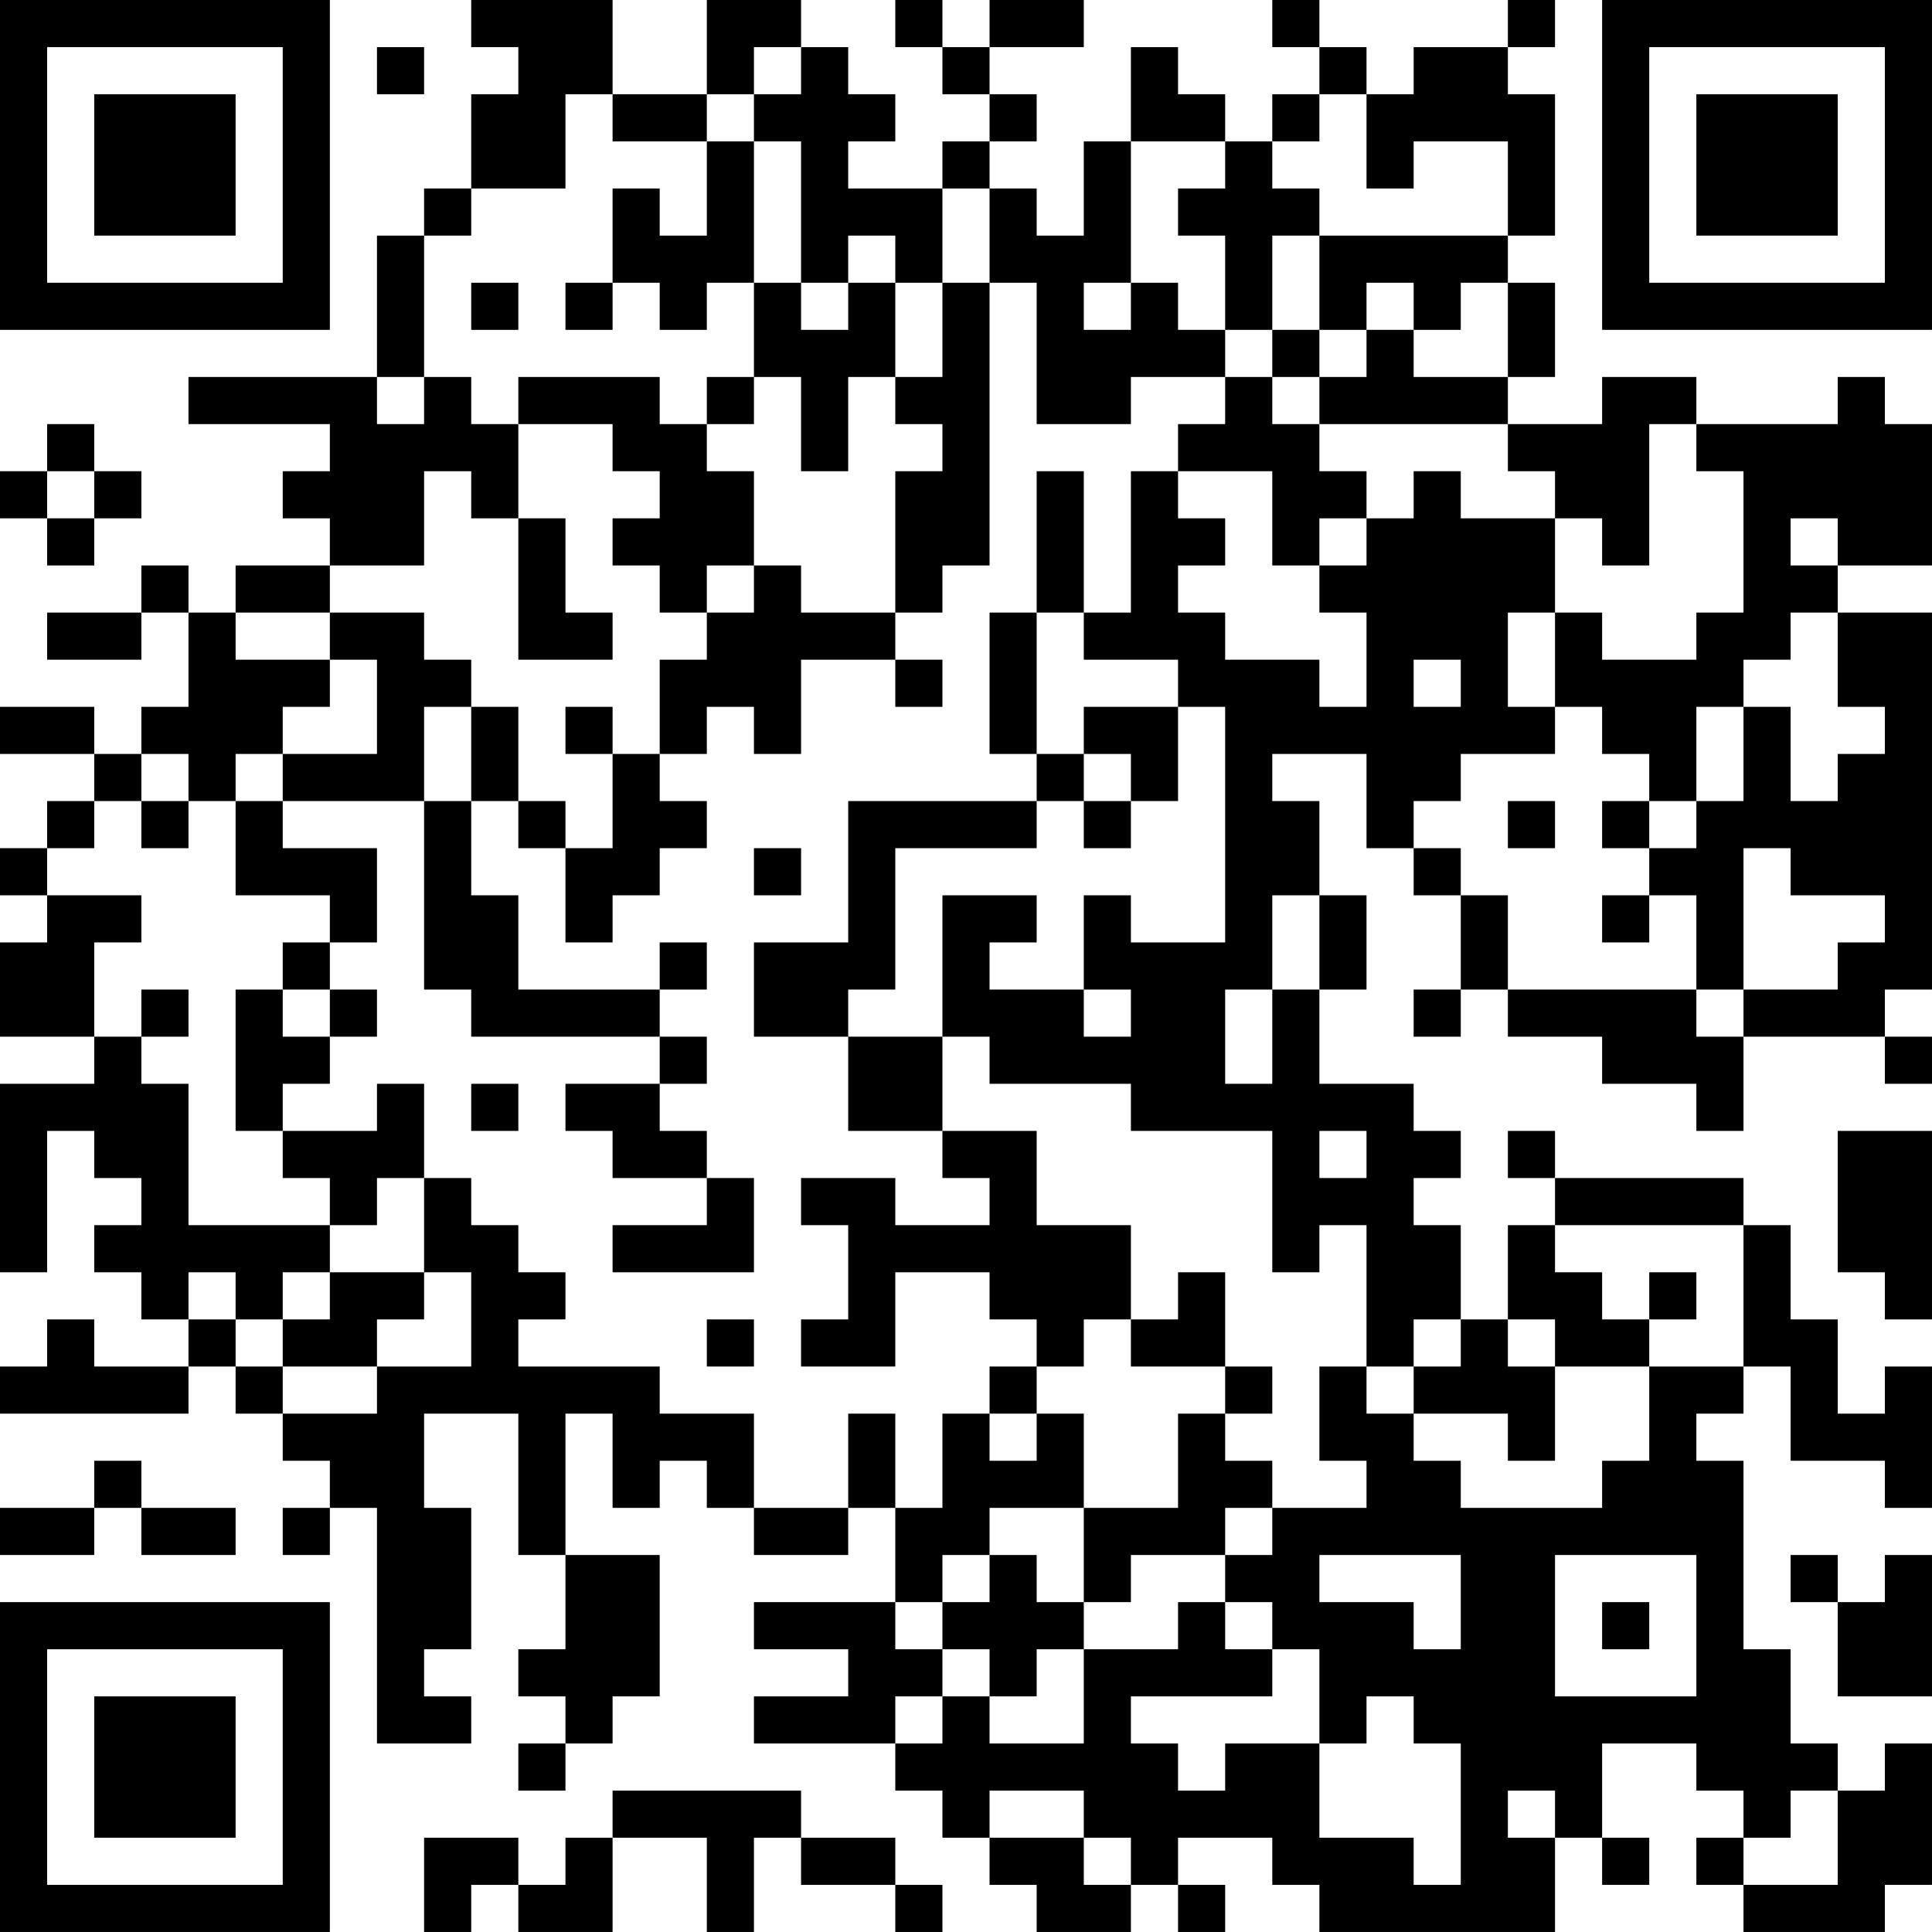 <?xml version="1.0" encoding="UTF-8"?>
<svg xmlns="http://www.w3.org/2000/svg" version="1.1" width="200" height="200" viewBox="0 0 200 200"><rect x="0" y="0" width="200" height="200" fill="#ffffff"/><g transform="scale(4.878)"><g transform="translate(0,0)"><path fill-rule="evenodd" d="M10 0L10 1L11 1L11 2L10 2L10 4L9 4L9 5L8 5L8 8L4 8L4 9L7 9L7 10L6 10L6 11L7 11L7 12L5 12L5 13L4 13L4 12L3 12L3 13L1 13L1 14L3 14L3 13L4 13L4 15L3 15L3 16L2 16L2 15L0 15L0 16L2 16L2 17L1 17L1 18L0 18L0 19L1 19L1 20L0 20L0 22L2 22L2 23L0 23L0 27L1 27L1 24L2 24L2 25L3 25L3 26L2 26L2 27L3 27L3 28L4 28L4 29L2 29L2 28L1 28L1 29L0 29L0 30L4 30L4 29L5 29L5 30L6 30L6 31L7 31L7 32L6 32L6 33L7 33L7 32L8 32L8 37L10 37L10 36L9 36L9 35L10 35L10 32L9 32L9 30L11 30L11 33L12 33L12 35L11 35L11 36L12 36L12 37L11 37L11 38L12 38L12 37L13 37L13 36L14 36L14 33L12 33L12 30L13 30L13 32L14 32L14 31L15 31L15 32L16 32L16 33L18 33L18 32L19 32L19 34L16 34L16 35L18 35L18 36L16 36L16 37L19 37L19 38L20 38L20 39L21 39L21 40L22 40L22 41L24 41L24 40L25 40L25 41L26 41L26 40L25 40L25 39L27 39L27 40L28 40L28 41L33 41L33 39L34 39L34 40L35 40L35 39L34 39L34 37L36 37L36 38L37 38L37 39L36 39L36 40L37 40L37 41L40 41L40 40L41 40L41 37L40 37L40 38L39 38L39 37L38 37L38 35L37 35L37 31L36 31L36 30L37 30L37 29L38 29L38 31L40 31L40 32L41 32L41 29L40 29L40 30L39 30L39 28L38 28L38 26L37 26L37 25L33 25L33 24L32 24L32 25L33 25L33 26L32 26L32 28L31 28L31 26L30 26L30 25L31 25L31 24L30 24L30 23L28 23L28 21L29 21L29 19L28 19L28 17L27 17L27 16L29 16L29 18L30 18L30 19L31 19L31 21L30 21L30 22L31 22L31 21L32 21L32 22L34 22L34 23L36 23L36 24L37 24L37 22L40 22L40 23L41 23L41 22L40 22L40 21L41 21L41 13L39 13L39 12L41 12L41 9L40 9L40 8L39 8L39 9L36 9L36 8L34 8L34 9L32 9L32 8L33 8L33 6L32 6L32 5L33 5L33 2L32 2L32 1L33 1L33 0L32 0L32 1L30 1L30 2L29 2L29 1L28 1L28 0L27 0L27 1L28 1L28 2L27 2L27 3L26 3L26 2L25 2L25 1L24 1L24 3L23 3L23 5L22 5L22 4L21 4L21 3L22 3L22 2L21 2L21 1L23 1L23 0L21 0L21 1L20 1L20 0L19 0L19 1L20 1L20 2L21 2L21 3L20 3L20 4L18 4L18 3L19 3L19 2L18 2L18 1L17 1L17 0L15 0L15 2L13 2L13 0ZM8 1L8 2L9 2L9 1ZM16 1L16 2L15 2L15 3L13 3L13 2L12 2L12 4L10 4L10 5L9 5L9 8L8 8L8 9L9 9L9 8L10 8L10 9L11 9L11 11L10 11L10 10L9 10L9 12L7 12L7 13L5 13L5 14L7 14L7 15L6 15L6 16L5 16L5 17L4 17L4 16L3 16L3 17L2 17L2 18L1 18L1 19L3 19L3 20L2 20L2 22L3 22L3 23L4 23L4 26L7 26L7 27L6 27L6 28L5 28L5 27L4 27L4 28L5 28L5 29L6 29L6 30L8 30L8 29L10 29L10 27L9 27L9 25L10 25L10 26L11 26L11 27L12 27L12 28L11 28L11 29L14 29L14 30L16 30L16 32L18 32L18 30L19 30L19 32L20 32L20 30L21 30L21 31L22 31L22 30L23 30L23 32L21 32L21 33L20 33L20 34L19 34L19 35L20 35L20 36L19 36L19 37L20 37L20 36L21 36L21 37L23 37L23 35L25 35L25 34L26 34L26 35L27 35L27 36L24 36L24 37L25 37L25 38L26 38L26 37L28 37L28 39L30 39L30 40L31 40L31 37L30 37L30 36L29 36L29 37L28 37L28 35L27 35L27 34L26 34L26 33L27 33L27 32L29 32L29 31L28 31L28 29L29 29L29 30L30 30L30 31L31 31L31 32L34 32L34 31L35 31L35 29L37 29L37 26L33 26L33 27L34 27L34 28L35 28L35 29L33 29L33 28L32 28L32 29L33 29L33 31L32 31L32 30L30 30L30 29L31 29L31 28L30 28L30 29L29 29L29 26L28 26L28 27L27 27L27 24L24 24L24 23L21 23L21 22L20 22L20 19L22 19L22 20L21 20L21 21L23 21L23 22L24 22L24 21L23 21L23 19L24 19L24 20L26 20L26 15L25 15L25 14L23 14L23 13L24 13L24 10L25 10L25 11L26 11L26 12L25 12L25 13L26 13L26 14L28 14L28 15L29 15L29 13L28 13L28 12L29 12L29 11L30 11L30 10L31 10L31 11L33 11L33 13L32 13L32 15L33 15L33 16L31 16L31 17L30 17L30 18L31 18L31 19L32 19L32 21L36 21L36 22L37 22L37 21L39 21L39 20L40 20L40 19L38 19L38 18L37 18L37 21L36 21L36 19L35 19L35 18L36 18L36 17L37 17L37 15L38 15L38 17L39 17L39 16L40 16L40 15L39 15L39 13L38 13L38 14L37 14L37 15L36 15L36 17L35 17L35 16L34 16L34 15L33 15L33 13L34 13L34 14L36 14L36 13L37 13L37 10L36 10L36 9L35 9L35 12L34 12L34 11L33 11L33 10L32 10L32 9L28 9L28 8L29 8L29 7L30 7L30 8L32 8L32 6L31 6L31 7L30 7L30 6L29 6L29 7L28 7L28 5L32 5L32 3L30 3L30 4L29 4L29 2L28 2L28 3L27 3L27 4L28 4L28 5L27 5L27 7L26 7L26 5L25 5L25 4L26 4L26 3L24 3L24 6L23 6L23 7L24 7L24 6L25 6L25 7L26 7L26 8L24 8L24 9L22 9L22 6L21 6L21 4L20 4L20 6L19 6L19 5L18 5L18 6L17 6L17 3L16 3L16 2L17 2L17 1ZM15 3L15 5L14 5L14 4L13 4L13 6L12 6L12 7L13 7L13 6L14 6L14 7L15 7L15 6L16 6L16 8L15 8L15 9L14 9L14 8L11 8L11 9L13 9L13 10L14 10L14 11L13 11L13 12L14 12L14 13L15 13L15 14L14 14L14 16L13 16L13 15L12 15L12 16L13 16L13 18L12 18L12 17L11 17L11 15L10 15L10 14L9 14L9 13L7 13L7 14L8 14L8 16L6 16L6 17L5 17L5 19L7 19L7 20L6 20L6 21L5 21L5 24L6 24L6 25L7 25L7 26L8 26L8 25L9 25L9 23L8 23L8 24L6 24L6 23L7 23L7 22L8 22L8 21L7 21L7 20L8 20L8 18L6 18L6 17L9 17L9 21L10 21L10 22L14 22L14 23L12 23L12 24L13 24L13 25L15 25L15 26L13 26L13 27L16 27L16 25L15 25L15 24L14 24L14 23L15 23L15 22L14 22L14 21L15 21L15 20L14 20L14 21L11 21L11 19L10 19L10 17L11 17L11 18L12 18L12 20L13 20L13 19L14 19L14 18L15 18L15 17L14 17L14 16L15 16L15 15L16 15L16 16L17 16L17 14L19 14L19 15L20 15L20 14L19 14L19 13L20 13L20 12L21 12L21 6L20 6L20 8L19 8L19 6L18 6L18 7L17 7L17 6L16 6L16 3ZM10 6L10 7L11 7L11 6ZM27 7L27 8L26 8L26 9L25 9L25 10L27 10L27 12L28 12L28 11L29 11L29 10L28 10L28 9L27 9L27 8L28 8L28 7ZM16 8L16 9L15 9L15 10L16 10L16 12L15 12L15 13L16 13L16 12L17 12L17 13L19 13L19 10L20 10L20 9L19 9L19 8L18 8L18 10L17 10L17 8ZM1 9L1 10L0 10L0 11L1 11L1 12L2 12L2 11L3 11L3 10L2 10L2 9ZM1 10L1 11L2 11L2 10ZM22 10L22 13L21 13L21 16L22 16L22 17L18 17L18 20L16 20L16 22L18 22L18 24L20 24L20 25L21 25L21 26L19 26L19 25L17 25L17 26L18 26L18 28L17 28L17 29L19 29L19 27L21 27L21 28L22 28L22 29L21 29L21 30L22 30L22 29L23 29L23 28L24 28L24 29L26 29L26 30L25 30L25 32L23 32L23 34L22 34L22 33L21 33L21 34L20 34L20 35L21 35L21 36L22 36L22 35L23 35L23 34L24 34L24 33L26 33L26 32L27 32L27 31L26 31L26 30L27 30L27 29L26 29L26 27L25 27L25 28L24 28L24 26L22 26L22 24L20 24L20 22L18 22L18 21L19 21L19 18L22 18L22 17L23 17L23 18L24 18L24 17L25 17L25 15L23 15L23 16L22 16L22 13L23 13L23 10ZM11 11L11 14L13 14L13 13L12 13L12 11ZM38 11L38 12L39 12L39 11ZM30 14L30 15L31 15L31 14ZM9 15L9 17L10 17L10 15ZM23 16L23 17L24 17L24 16ZM3 17L3 18L4 18L4 17ZM32 17L32 18L33 18L33 17ZM34 17L34 18L35 18L35 17ZM16 18L16 19L17 19L17 18ZM27 19L27 21L26 21L26 23L27 23L27 21L28 21L28 19ZM34 19L34 20L35 20L35 19ZM3 21L3 22L4 22L4 21ZM6 21L6 22L7 22L7 21ZM10 23L10 24L11 24L11 23ZM28 24L28 25L29 25L29 24ZM39 24L39 27L40 27L40 28L41 28L41 24ZM7 27L7 28L6 28L6 29L8 29L8 28L9 28L9 27ZM35 27L35 28L36 28L36 27ZM15 28L15 29L16 29L16 28ZM2 31L2 32L0 32L0 33L2 33L2 32L3 32L3 33L5 33L5 32L3 32L3 31ZM28 33L28 34L30 34L30 35L31 35L31 33ZM33 33L33 36L36 36L36 33ZM38 33L38 34L39 34L39 36L41 36L41 33L40 33L40 34L39 34L39 33ZM34 34L34 35L35 35L35 34ZM13 38L13 39L12 39L12 40L11 40L11 39L9 39L9 41L10 41L10 40L11 40L11 41L13 41L13 39L15 39L15 41L16 41L16 39L17 39L17 40L19 40L19 41L20 41L20 40L19 40L19 39L17 39L17 38ZM21 38L21 39L23 39L23 40L24 40L24 39L23 39L23 38ZM32 38L32 39L33 39L33 38ZM38 38L38 39L37 39L37 40L39 40L39 38ZM0 0L0 7L7 7L7 0ZM1 1L1 6L6 6L6 1ZM2 2L2 5L5 5L5 2ZM34 0L34 7L41 7L41 0ZM35 1L35 6L40 6L40 1ZM36 2L36 5L39 5L39 2ZM0 34L0 41L7 41L7 34ZM1 35L1 40L6 40L6 35ZM2 36L2 39L5 39L5 36Z" fill="#000000"/></g></g></svg>
